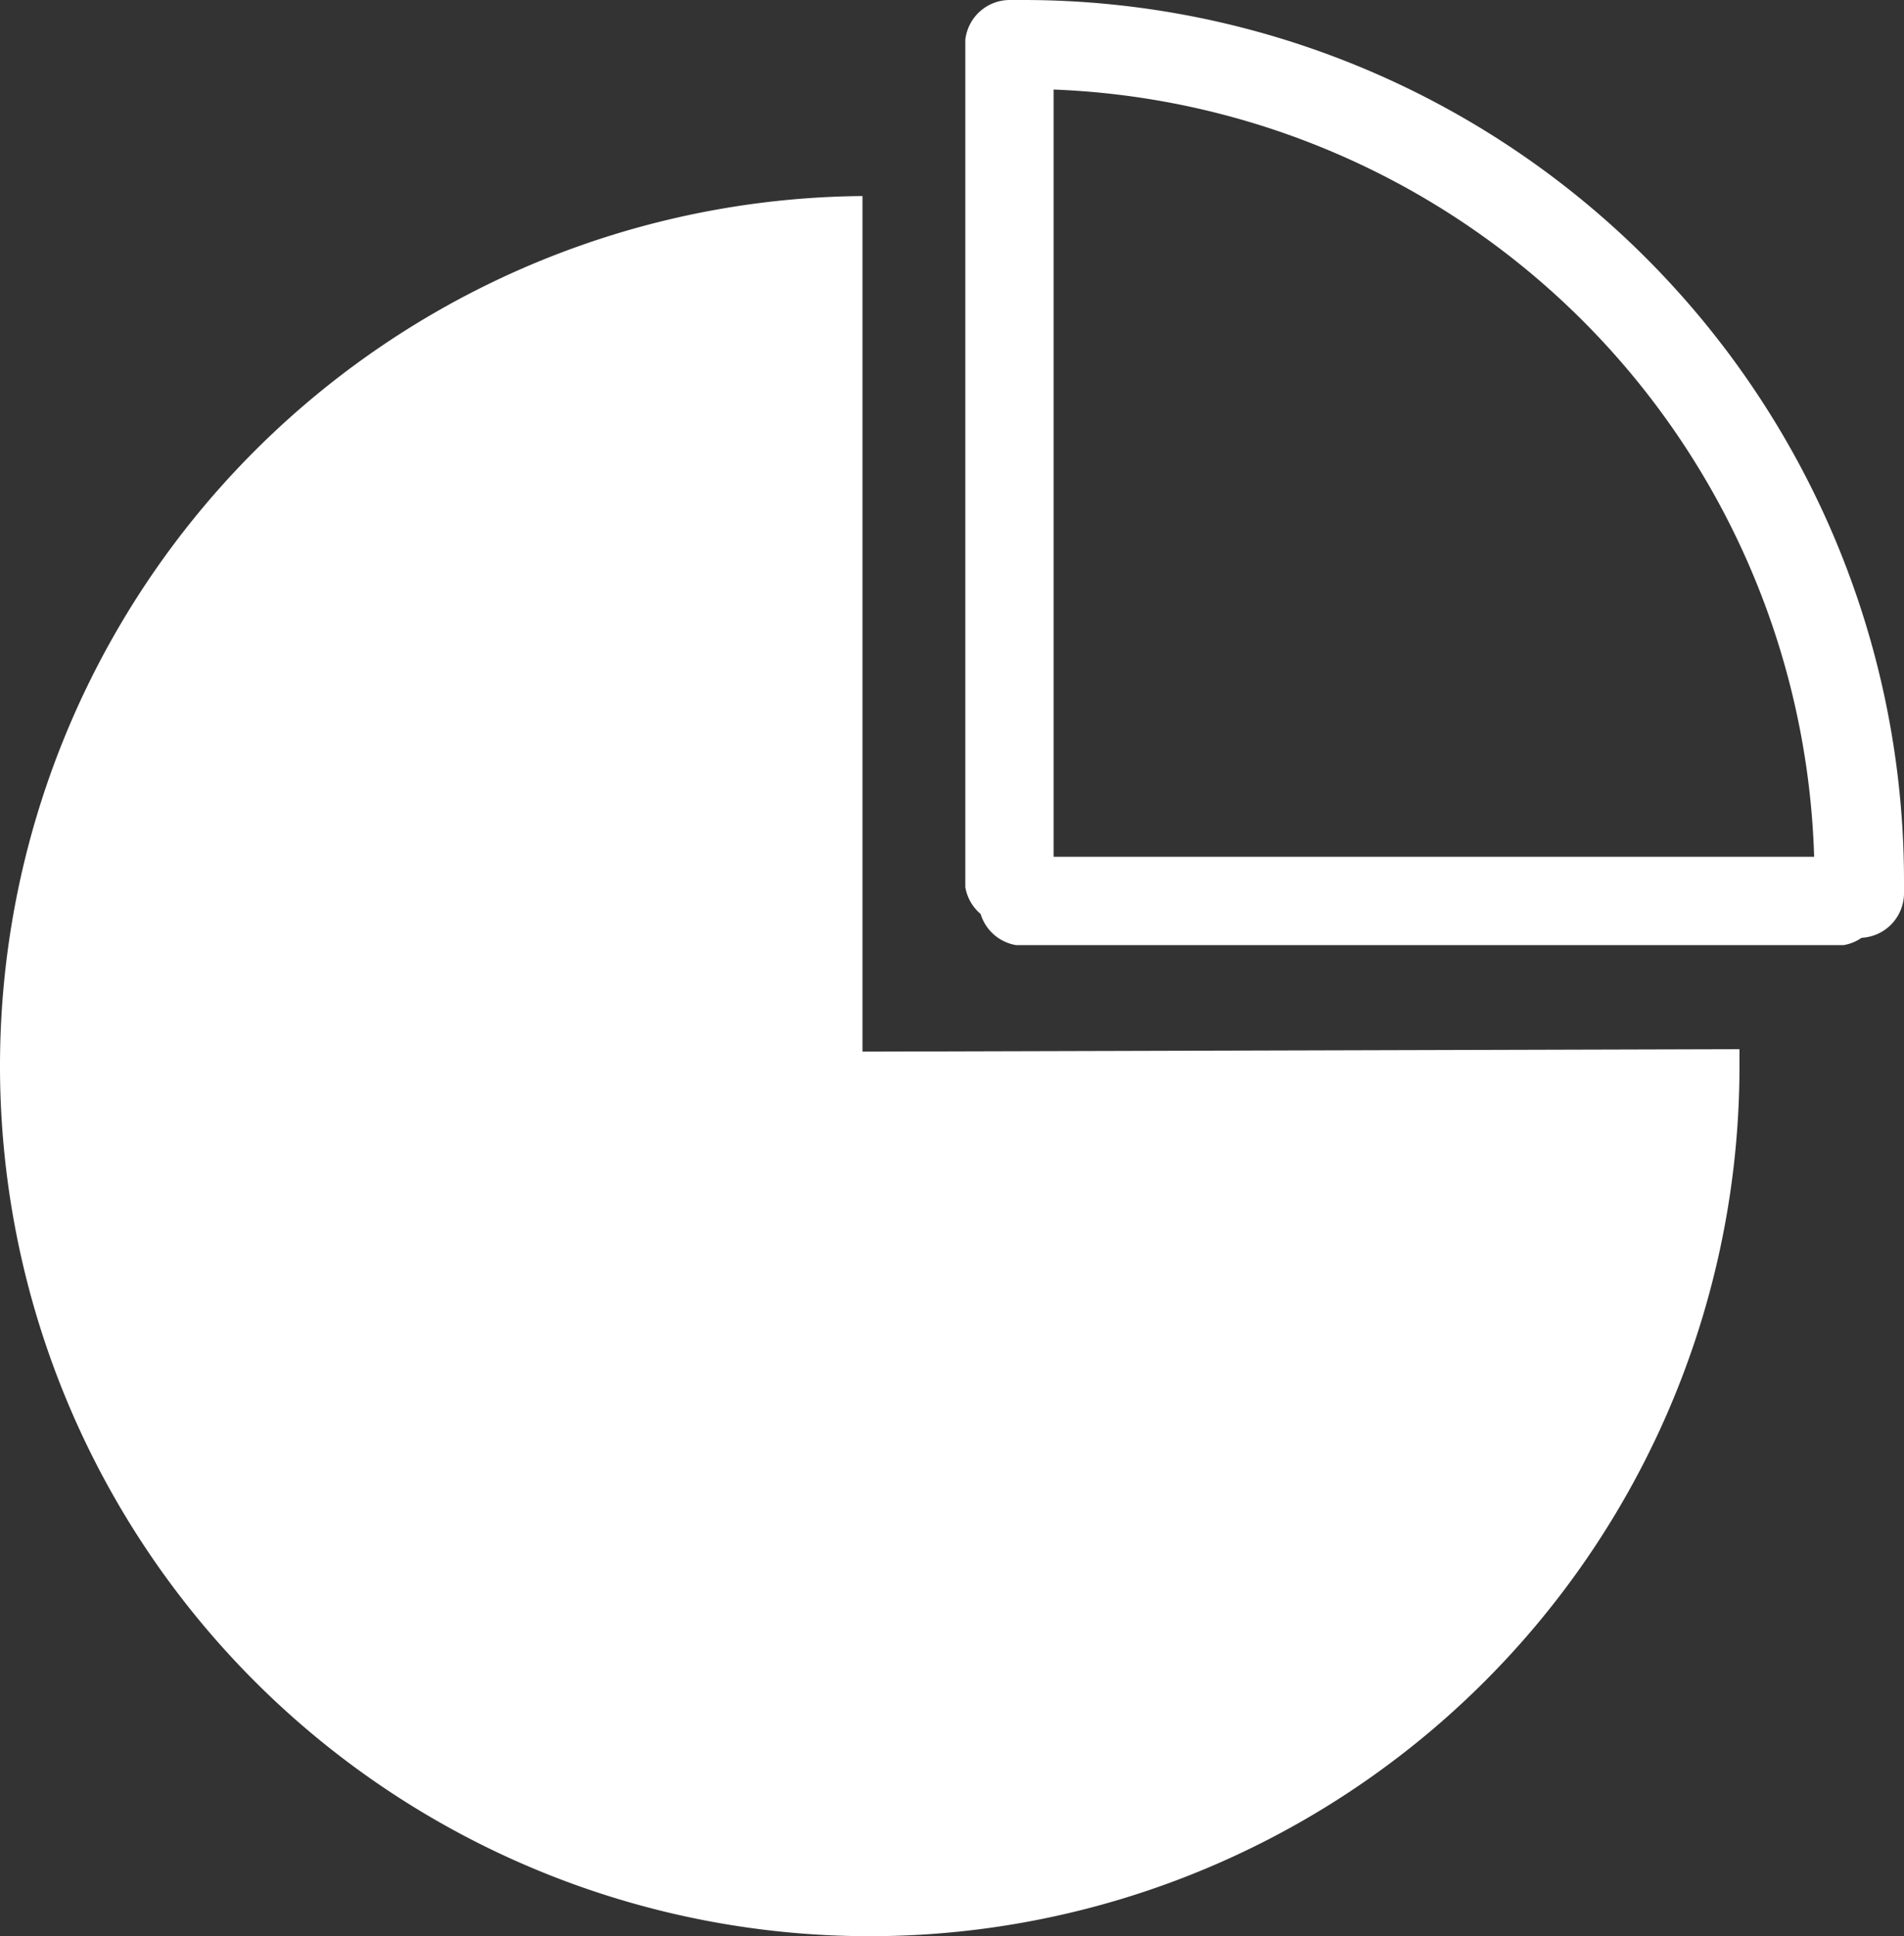 <svg xmlns="http://www.w3.org/2000/svg" viewBox="0 0 15.74 16"><rect x="0" y="0" width="15.74" height="16" fill="#333333" stroke="none"/><defs><style>.cls-1{fill:#fff;}</style></defs><title>icon-scale</title><g id="图层_2" data-name="图层 2"><g id="图层_1-2" data-name="图层 1"><g id="图层_2-2" data-name="图层 2"><g id="图层_1-2-2" data-name="图层 1-2"><g id="图层_2-2-2" data-name="图层 2-2"><g id="图层_1-2-2-2" data-name="图层 1-2-2"><path class="cls-1" d="M7.13,8.69V1.62a7.19,7.19,0,1,0,7.25,7.17V8.67Z"/><path class="cls-1" d="M15.37,7.75A.37.37,0,0,1,15,7.38V7.28A6.54,6.54,0,0,0,8.71.74V7.33a.37.37,0,0,1-.73,0v-7A.37.37,0,0,1,8.35,0h.11a7.28,7.28,0,0,1,7.28,7.28h0v.11A.37.37,0,0,1,15.37,7.75Z"/><path class="cls-1" d="M15.24,7.81H8.4a.37.37,0,0,1,0-.73h6.84a.37.37,0,0,1,0,.73Z"/></g></g></g></g></g></g></svg>